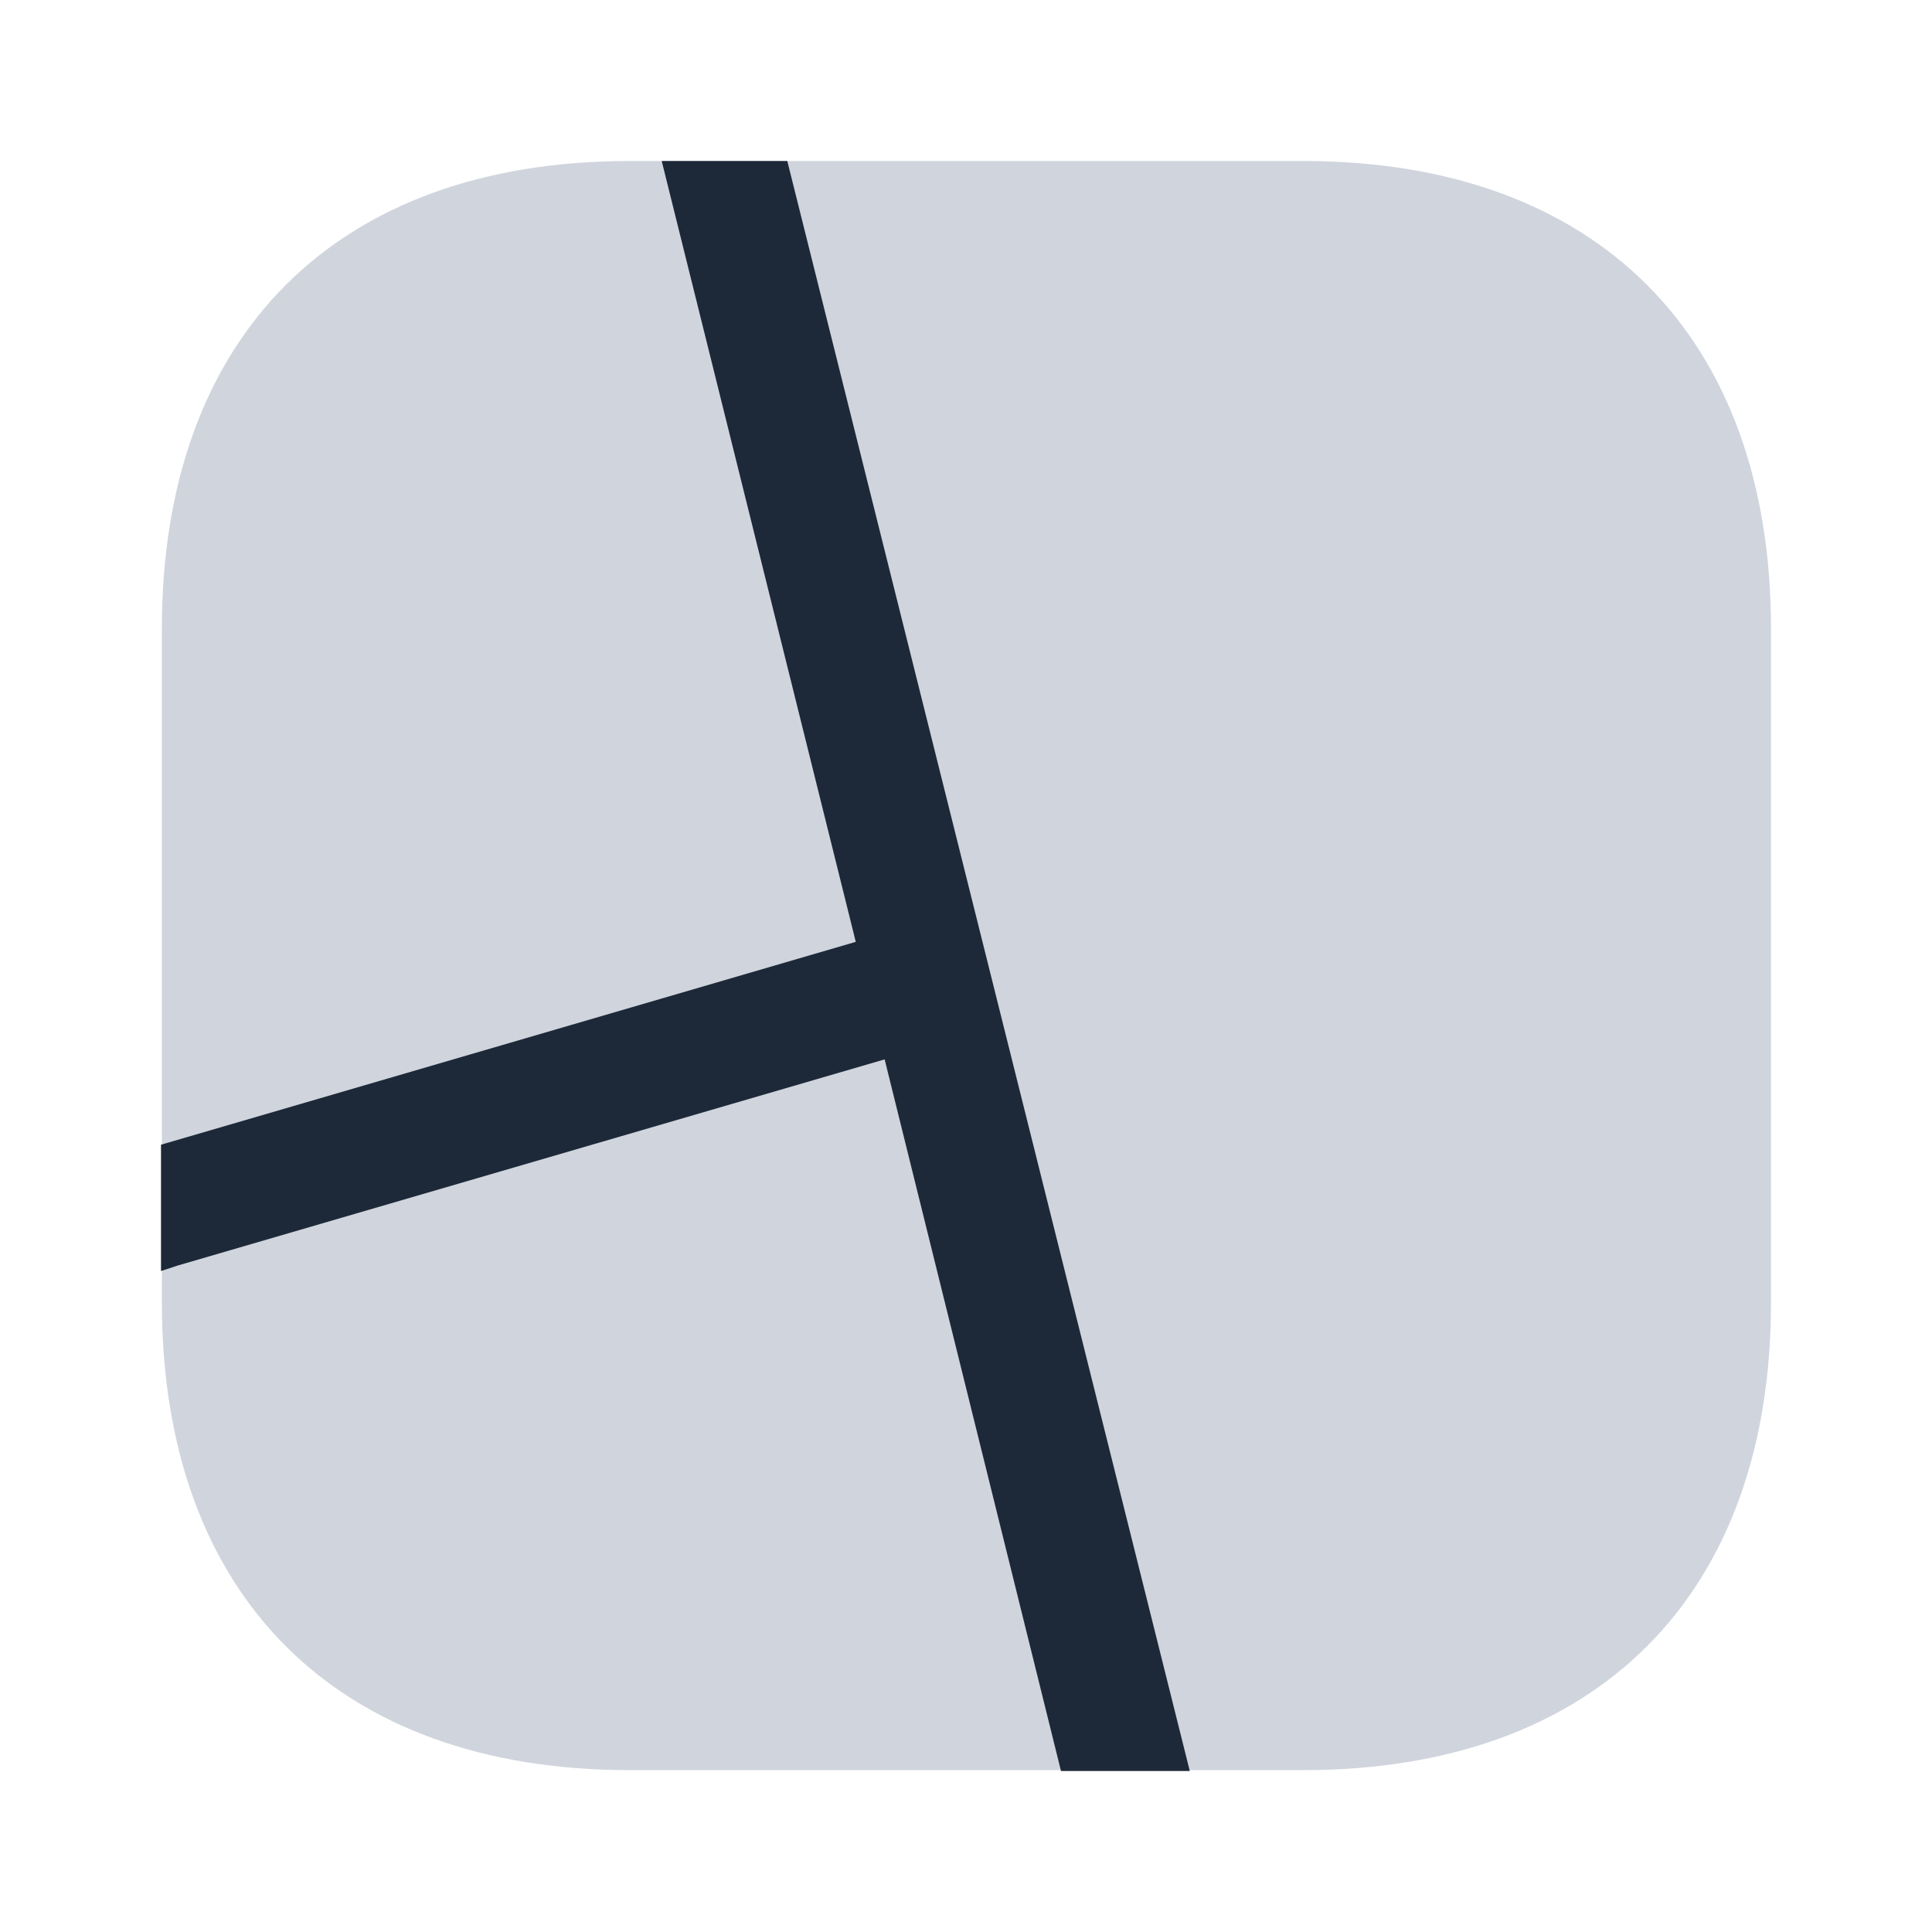 <svg width="18" height="18" viewBox="0 0 18 18" fill="none" xmlns="http://www.w3.org/2000/svg">
<path d="M12.143 1.5H5.865C3.135 1.5 1.508 3.127 1.508 5.857V12.135C1.508 14.865 3.135 16.492 5.865 16.492H12.143C14.873 16.492 16.5 14.865 16.5 12.135V5.857C16.5 3.127 14.873 1.5 12.143 1.5Z" fill="#D0D5DD"/>
<path d="M11.085 16.5H9.885L8.242 9.87L1.658 11.79L1.5 11.842V10.665L7.973 8.775L6.165 1.5H7.335L11.085 16.5Z" fill="#1D2939"/>
</svg>
